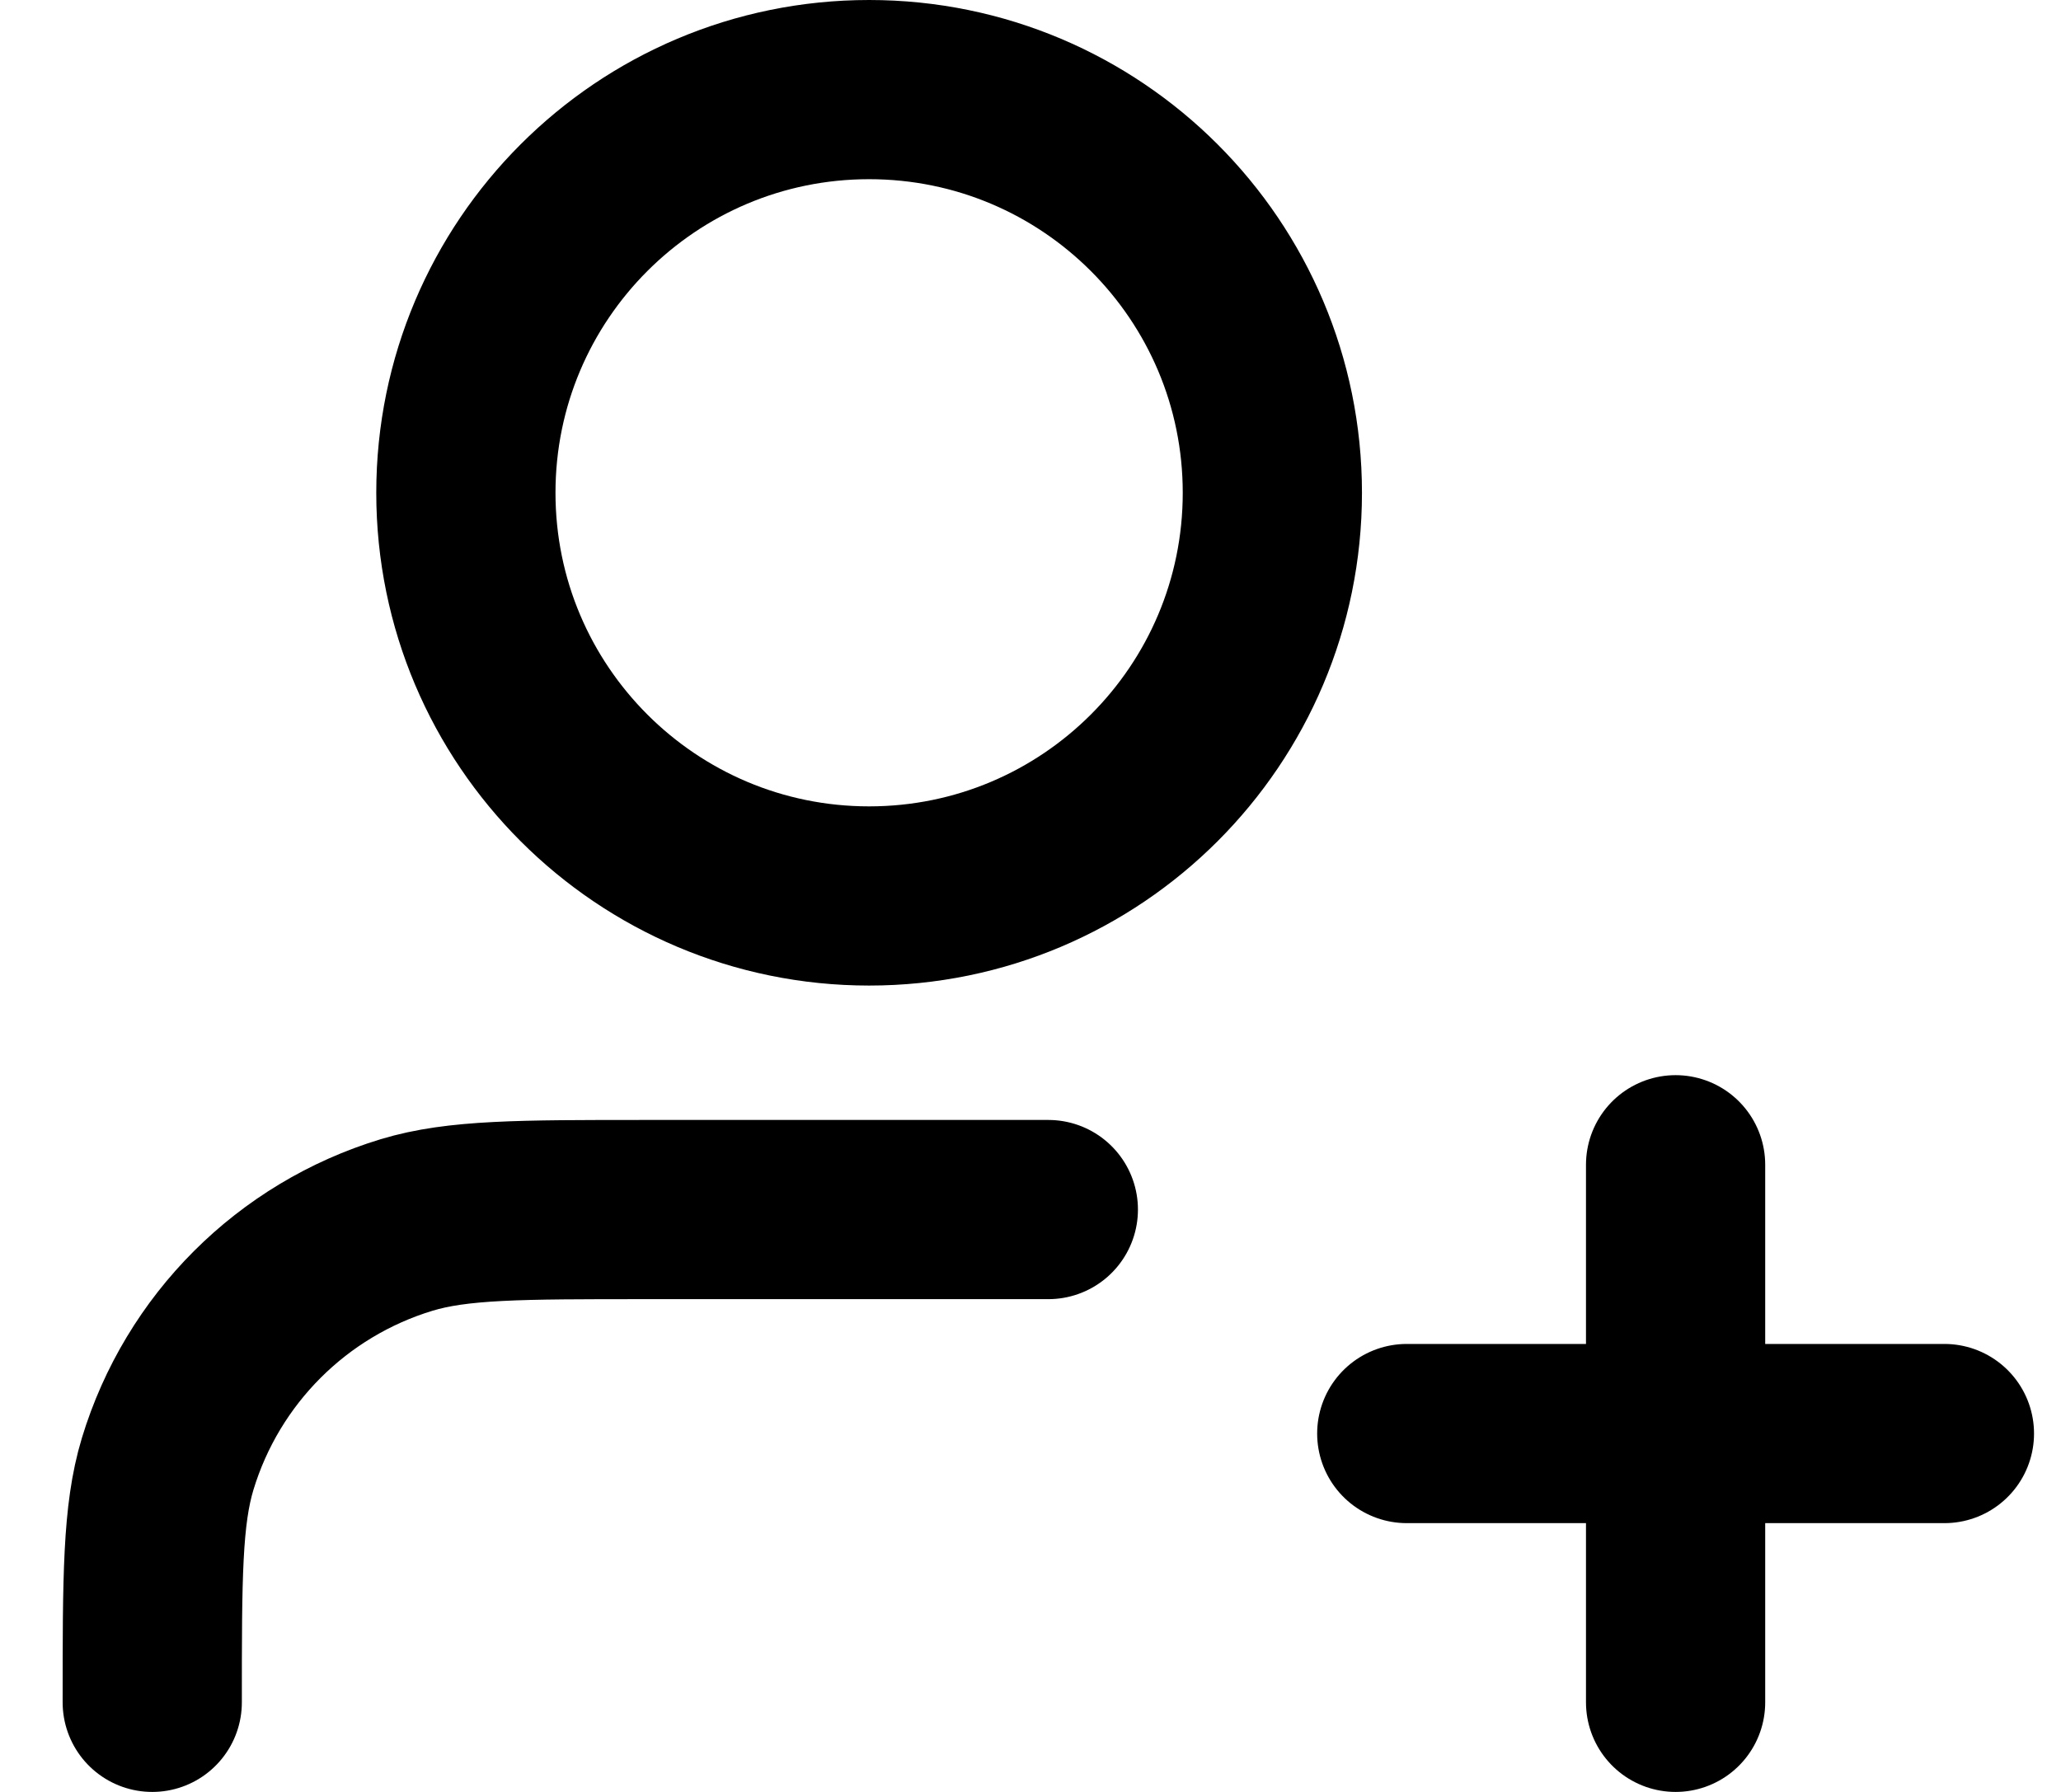<svg width="23" height="20" viewBox="0 0 23 20" fill="none" xmlns="http://www.w3.org/2000/svg">
<path d="M11.699 13.5H7.199C5.804 13.5 5.106 13.5 4.538 13.672C3.26 14.06 2.259 15.06 1.871 16.339C1.699 16.907 1.699 17.604 1.699 19M18.699 19V13M15.699 16H21.699M14.199 5.5C14.199 7.985 12.184 10 9.699 10C7.214 10 5.199 7.985 5.199 5.5C5.199 3.015 7.214 1 9.699 1C12.184 1 14.199 3.015 14.199 5.5Z" stroke="black" stroke-width="2" stroke-linecap="round" stroke-linejoin="round"/>
</svg>
